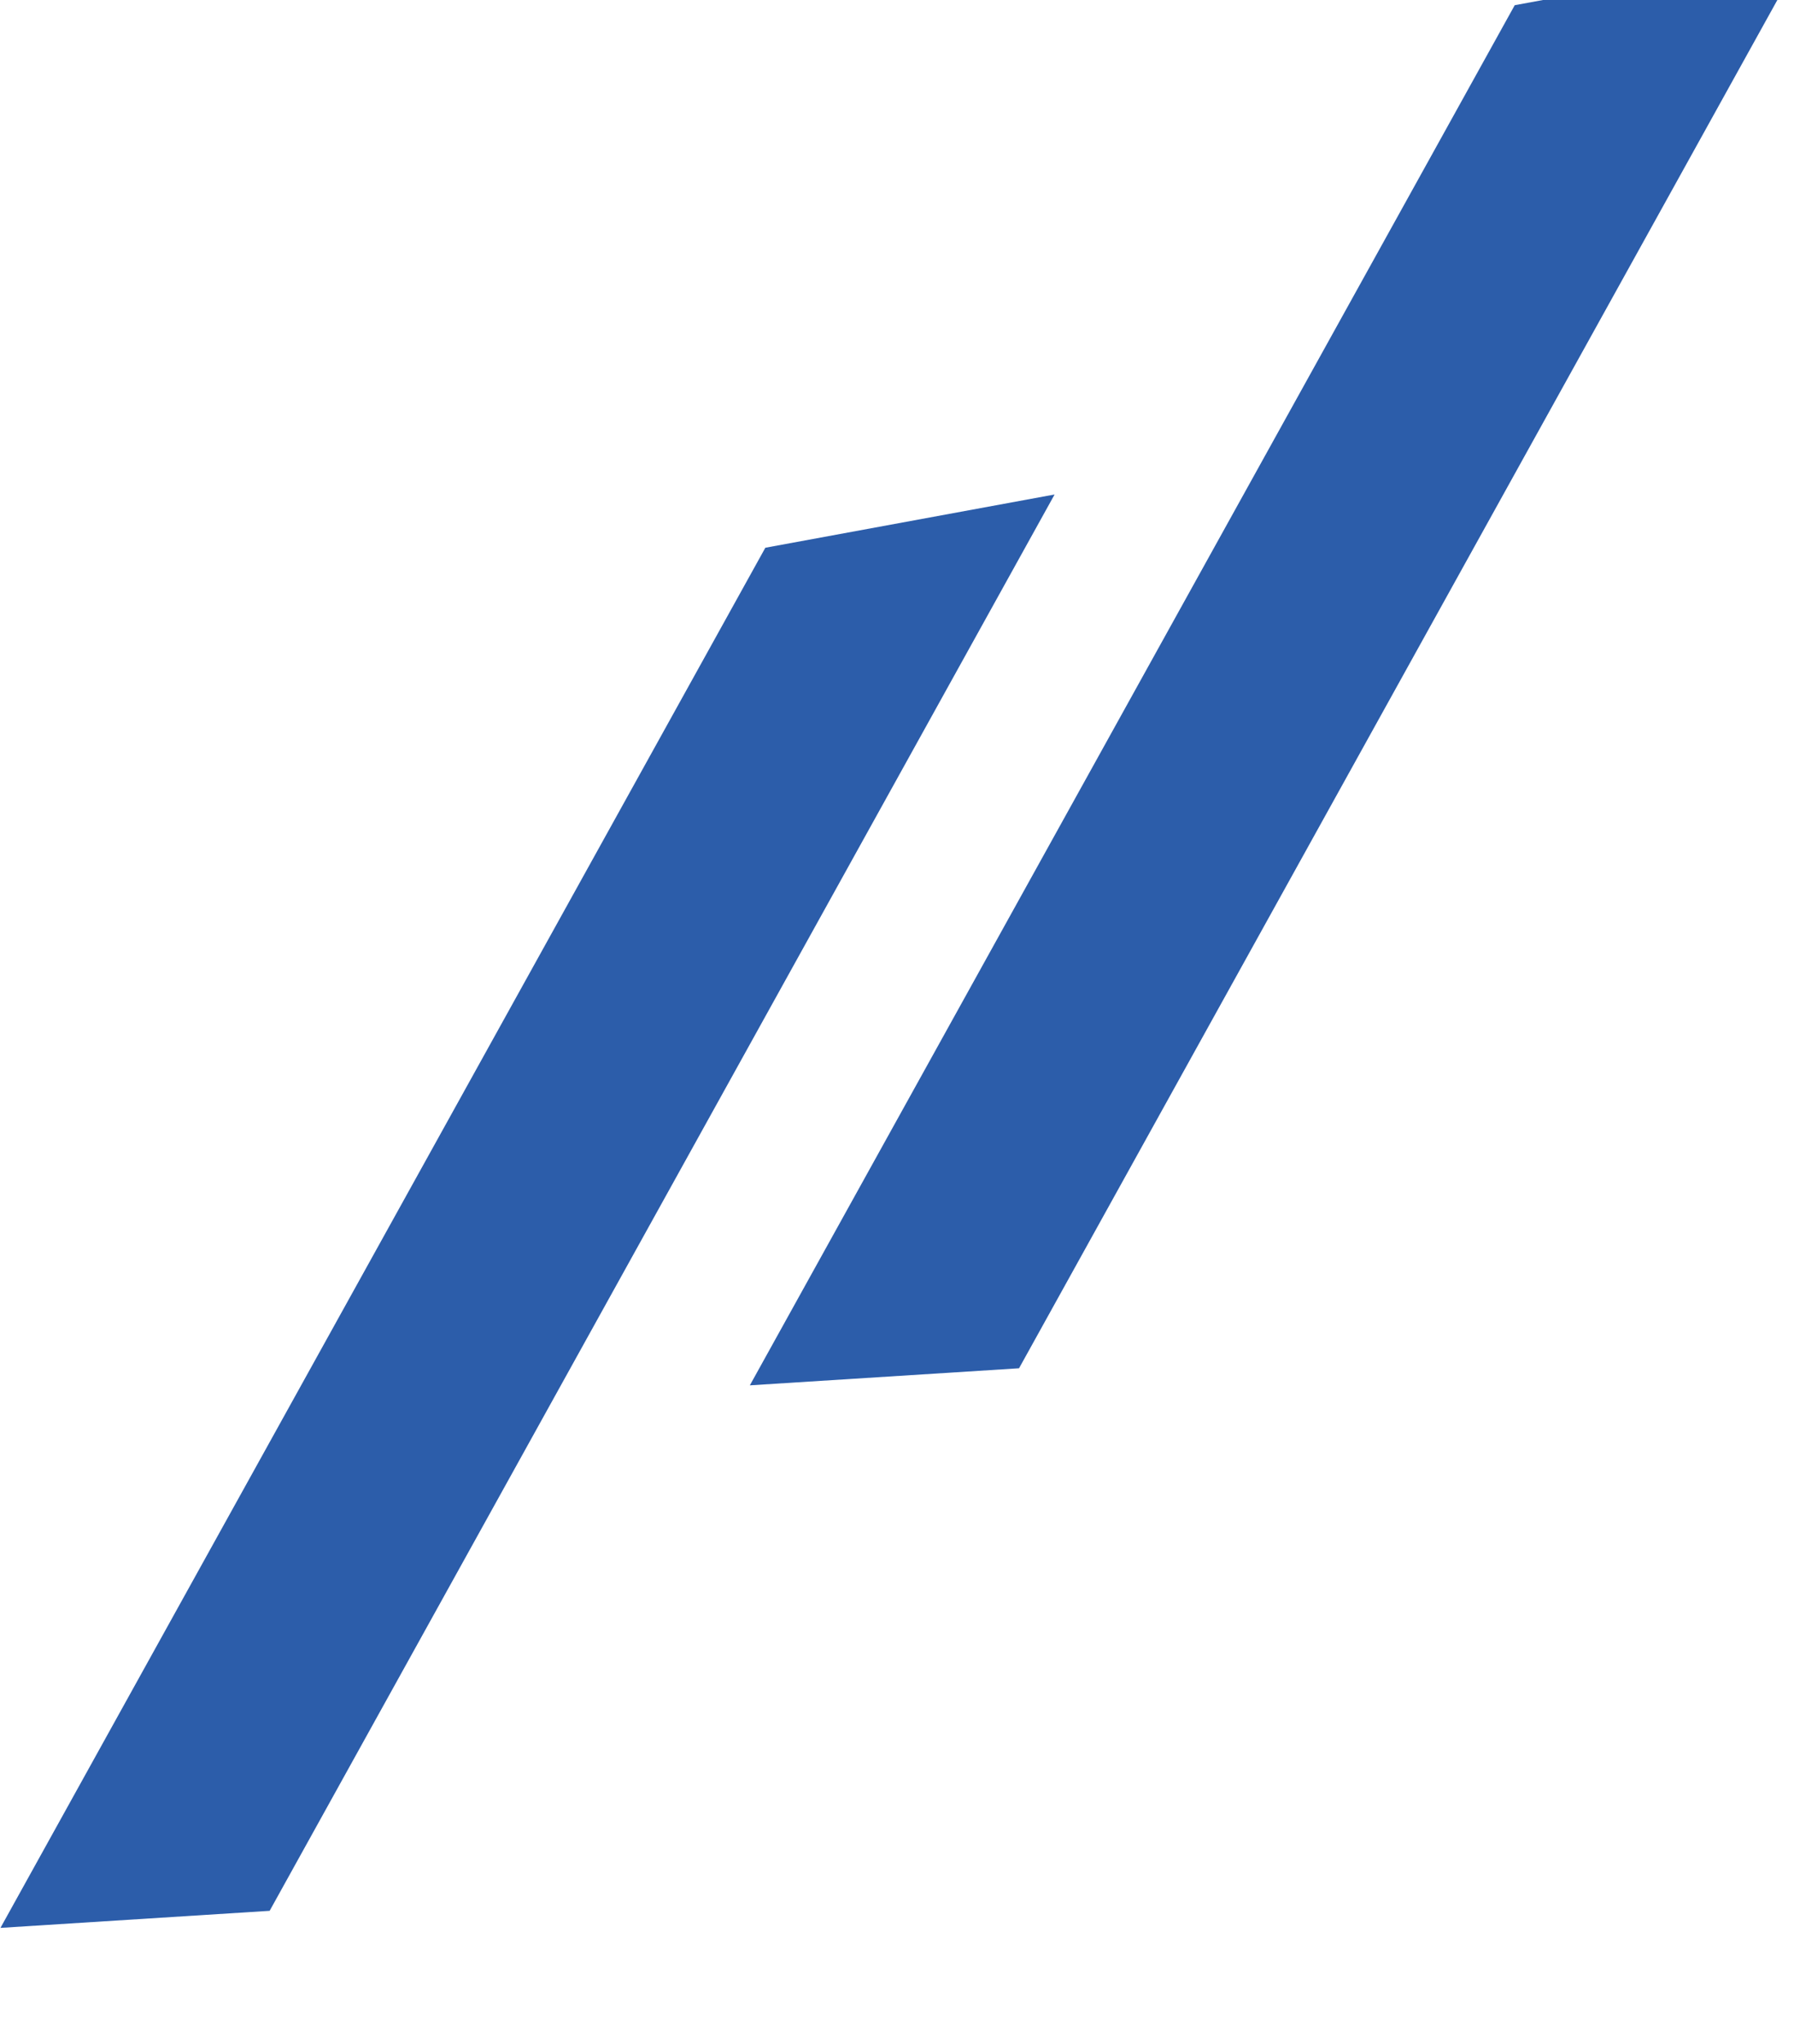 <svg width="79" height="90" viewBox="0 0 79 90" fill="none" xmlns="http://www.w3.org/2000/svg">
<path d="M33.702 24.117L46.44 21.772L11.874 84.133L0.02 84.884L33.702 24.117Z" fill="#2C5DAA"/>
<path d="M66.702 0.229L79.44 -2.116L44.874 60.245L33.02 60.996L66.702 0.229Z" fill="#2C5DAA"/>
</svg>
